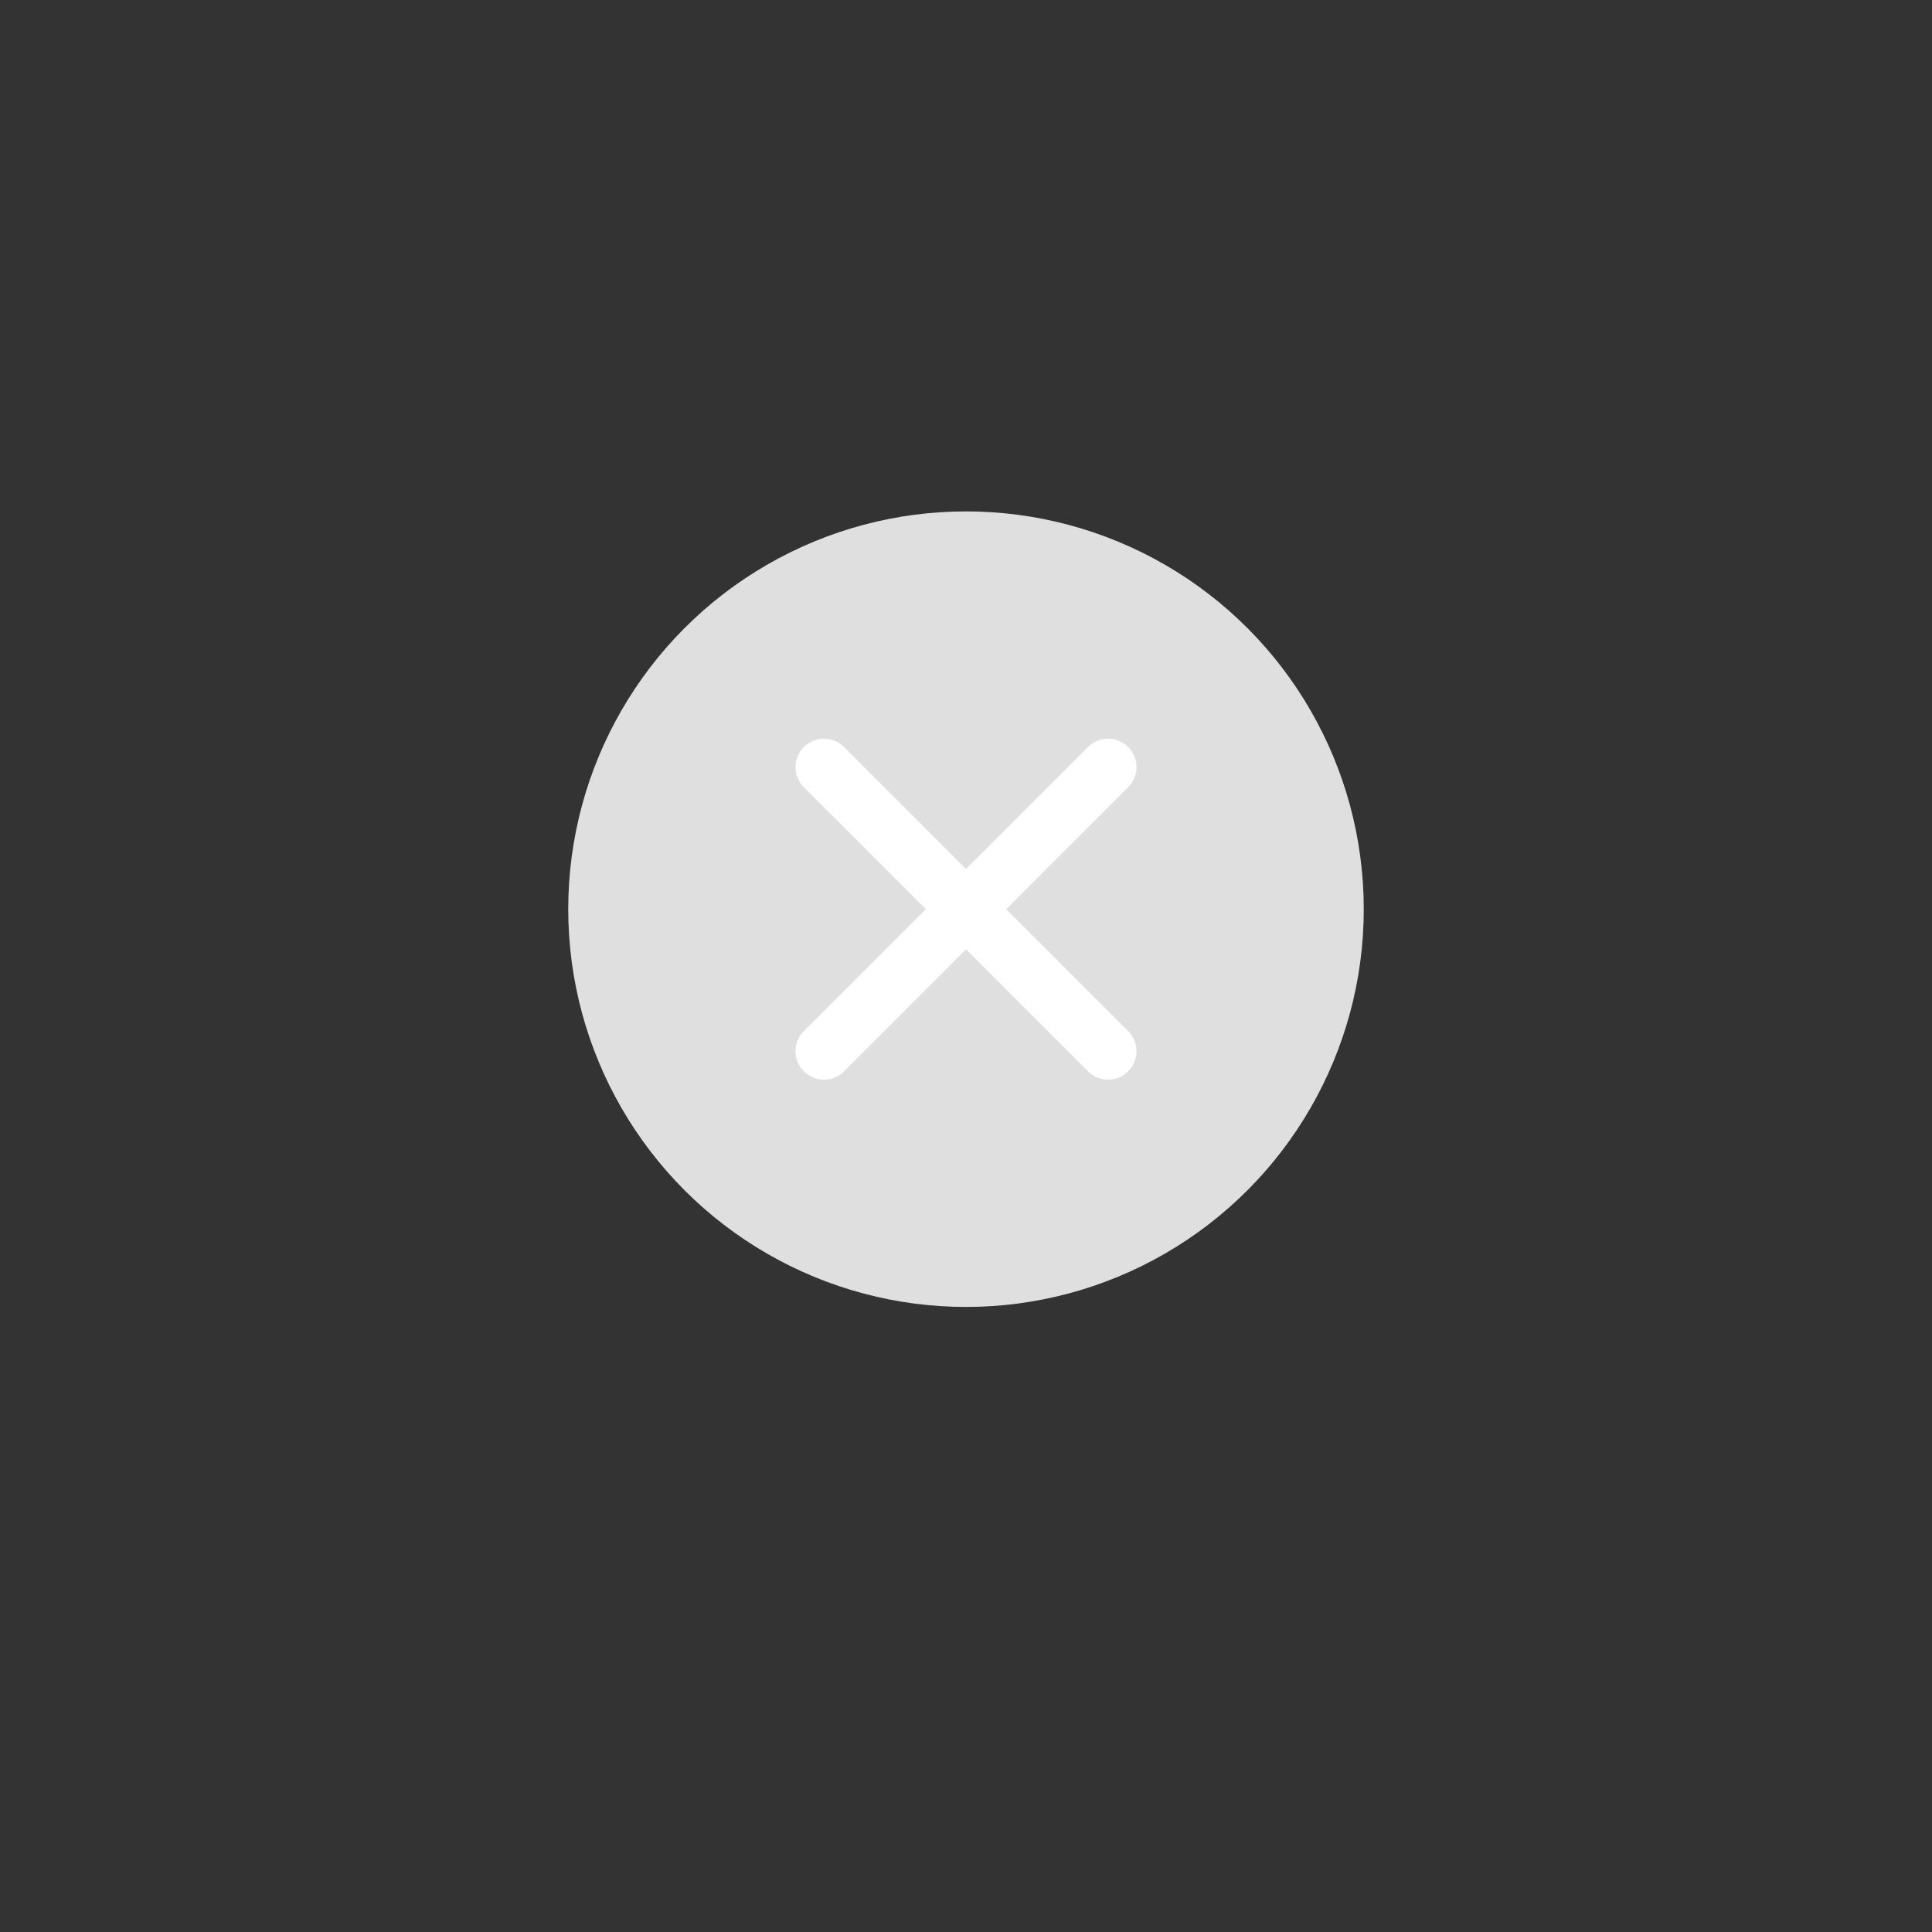 <svg width="34" height="34" viewBox="0 0 34 34" fill="none" xmlns="http://www.w3.org/2000/svg">
<rect x="0" y="0" width="34" height="34" fill="#333333" stroke="none"/>
<circle cx="17" cy="16" r="7" fill="#DFDFDF"/>
<path d="M14.5 13.5L19.5 18.5" stroke="white" stroke-linecap="round"/>
<path d="M14.5 18.5L19.5 13.5" stroke="white" stroke-linecap="round"/>
</svg>
